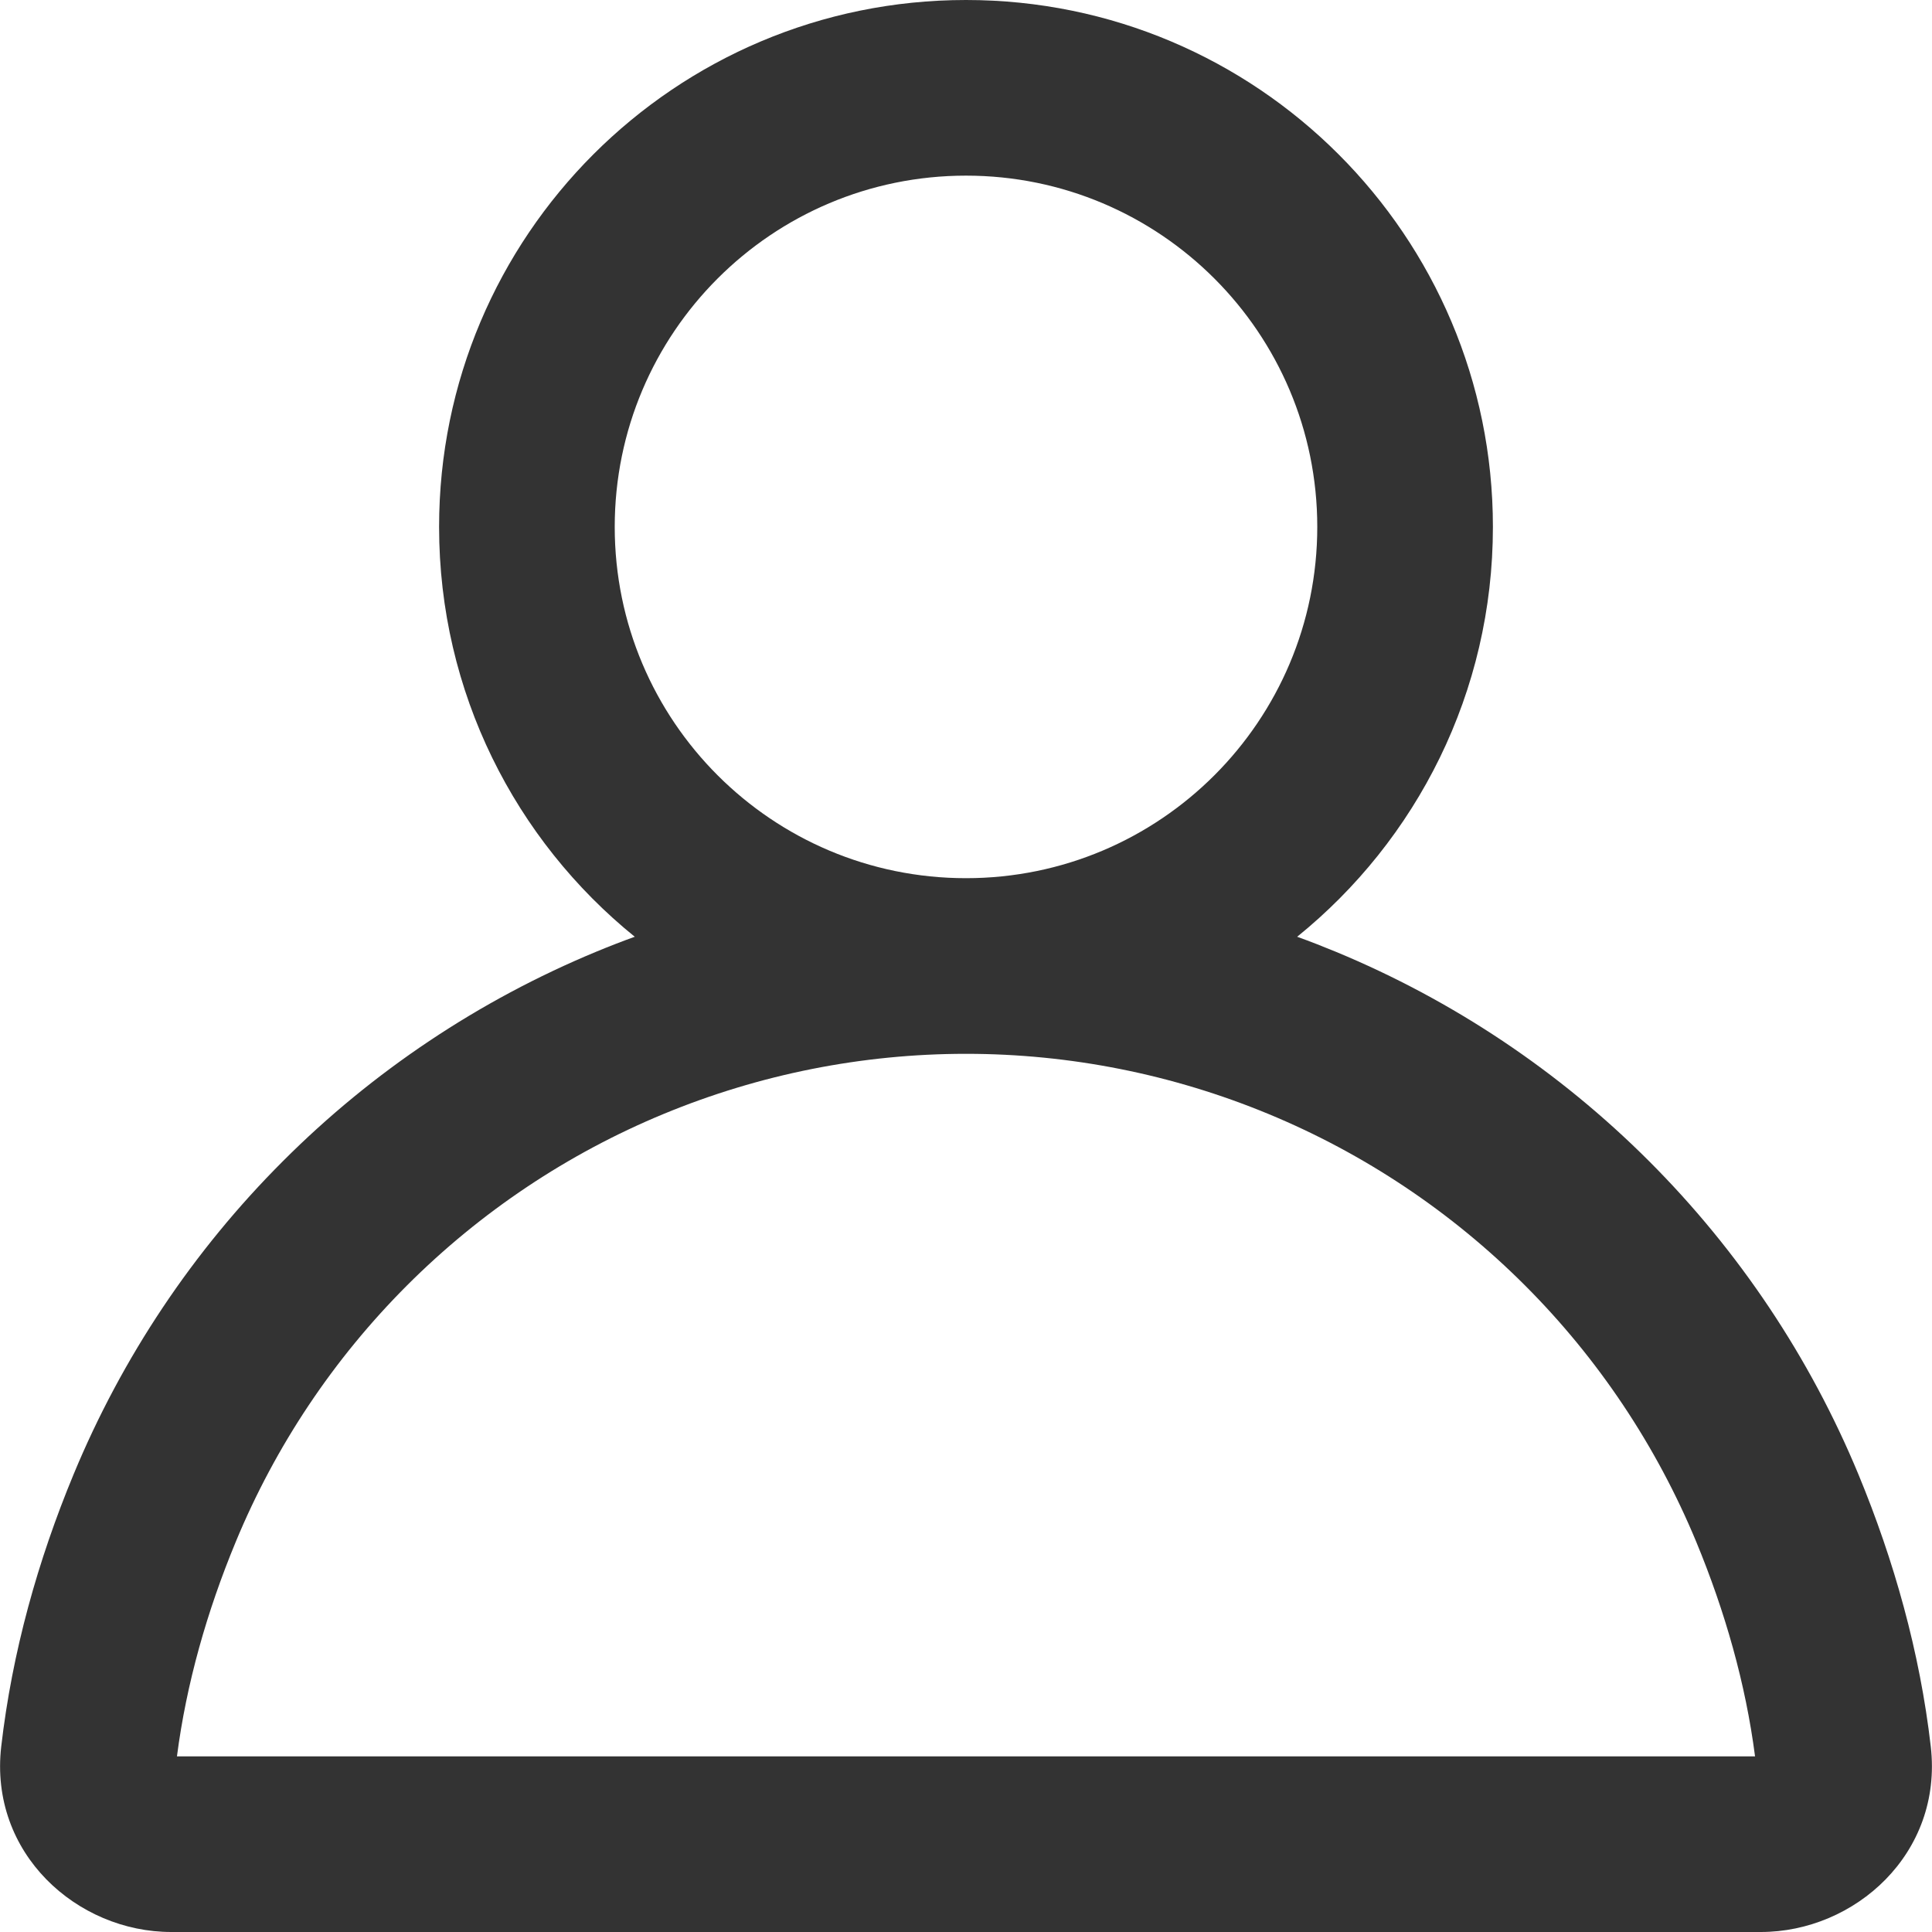 <svg width="22" height="22" viewBox="0 0 22 22" fill="none" xmlns="http://www.w3.org/2000/svg">
<path fill-rule="evenodd" clip-rule="evenodd" d="M7 6C7 3.791 8.791 2 11 2C13.209 2 15 3.791 15 6C15 8.209 13.209 10 11 10C8.791 10 7 8.209 7 6ZM11 0C7.686 0 5 2.686 5 6C5 7.885 5.869 9.567 7.228 10.667C7.081 10.72 6.935 10.777 6.79 10.837C5.456 11.39 4.243 12.2 3.222 13.222C2.2 14.243 1.39 15.456 0.837 16.791C0.432 17.768 0.138 18.812 0.014 19.888C-0.126 21.106 0.879 22 1.95 22H20.05C21.121 22 22.126 21.106 21.986 19.888C21.862 18.812 21.567 17.768 21.163 16.791C20.61 15.456 19.799 14.243 18.778 13.222C17.756 12.2 16.544 11.39 15.209 10.837C15.064 10.777 14.918 10.72 14.771 10.667C16.131 9.567 17 7.885 17 6C17 2.686 14.313 0 11 0ZM7.556 12.685C8.648 12.233 9.818 12 11 12C12.182 12 13.352 12.233 14.444 12.685C15.536 13.137 16.528 13.8 17.364 14.636C18.2 15.472 18.862 16.464 19.315 17.556C19.644 18.351 19.878 19.173 19.985 20H2.015C2.122 19.173 2.356 18.35 2.685 17.556C3.137 16.464 3.8 15.472 4.636 14.636C5.472 13.8 6.464 13.137 7.556 12.685Z" fill="#333333"/>
</svg>
